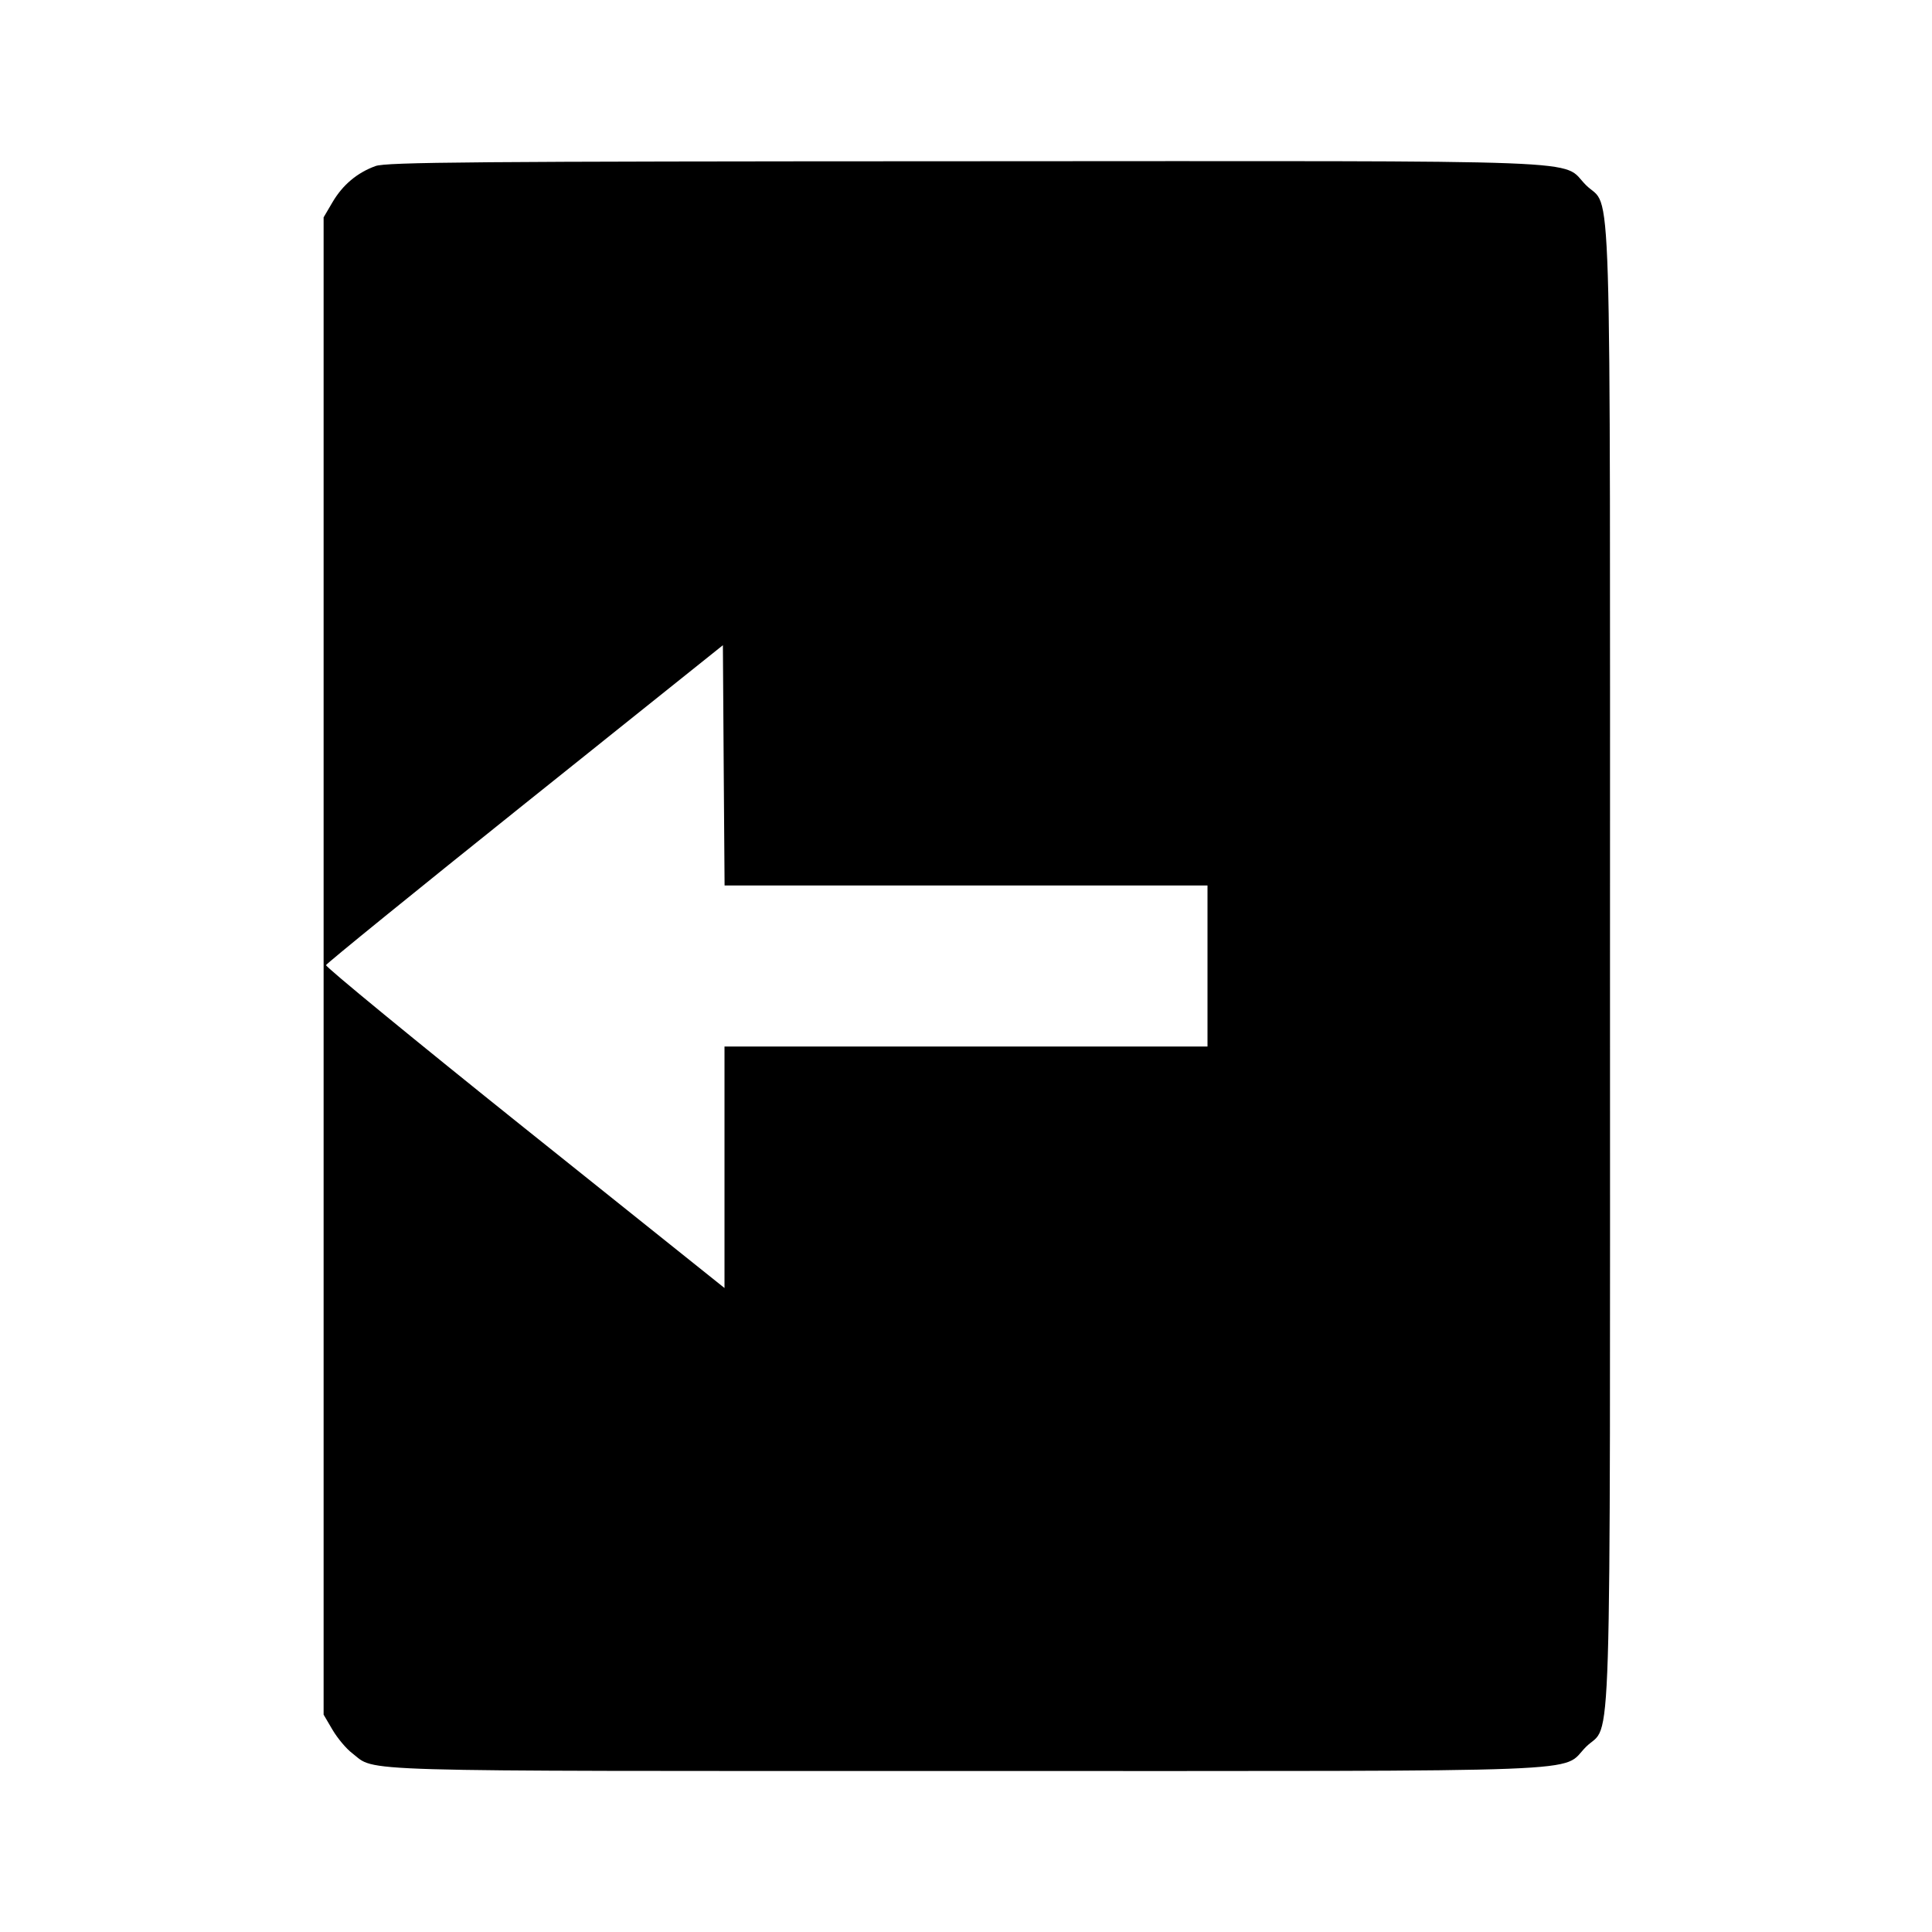 <svg viewBox="0 0 24 24" xmlns="http://www.w3.org/2000/svg"><path d="M4.664 2.063 C 4.436 2.146,4.257 2.297,4.131 2.511 L 4.020 2.700 4.020 12.000 L 4.020 21.300 4.131 21.489 C 4.192 21.592,4.301 21.723,4.374 21.778 C 4.683 22.014,4.201 22.000,11.998 22.000 C 20.023 22.000,19.377 22.025,19.701 21.701 C 20.027 21.375,20.000 22.264,20.000 12.000 C 20.000 1.736,20.027 2.625,19.701 2.299 C 19.377 1.975,20.026 2.000,11.983 2.003 C 5.871 2.005,4.797 2.014,4.664 2.063 M12.000 11.000 L 15.000 11.000 15.000 12.000 L 15.000 13.000 12.000 13.000 L 9.000 13.000 9.000 14.500 L 9.000 16.000 6.518 14.015 C 5.154 12.923,4.043 12.011,4.050 11.989 C 4.058 11.967,5.170 11.064,6.522 9.982 L 8.980 8.015 8.990 9.508 L 9.001 11.000 12.000 11.000 " stroke="none" fill-rule="evenodd" fill="black"></path></svg>